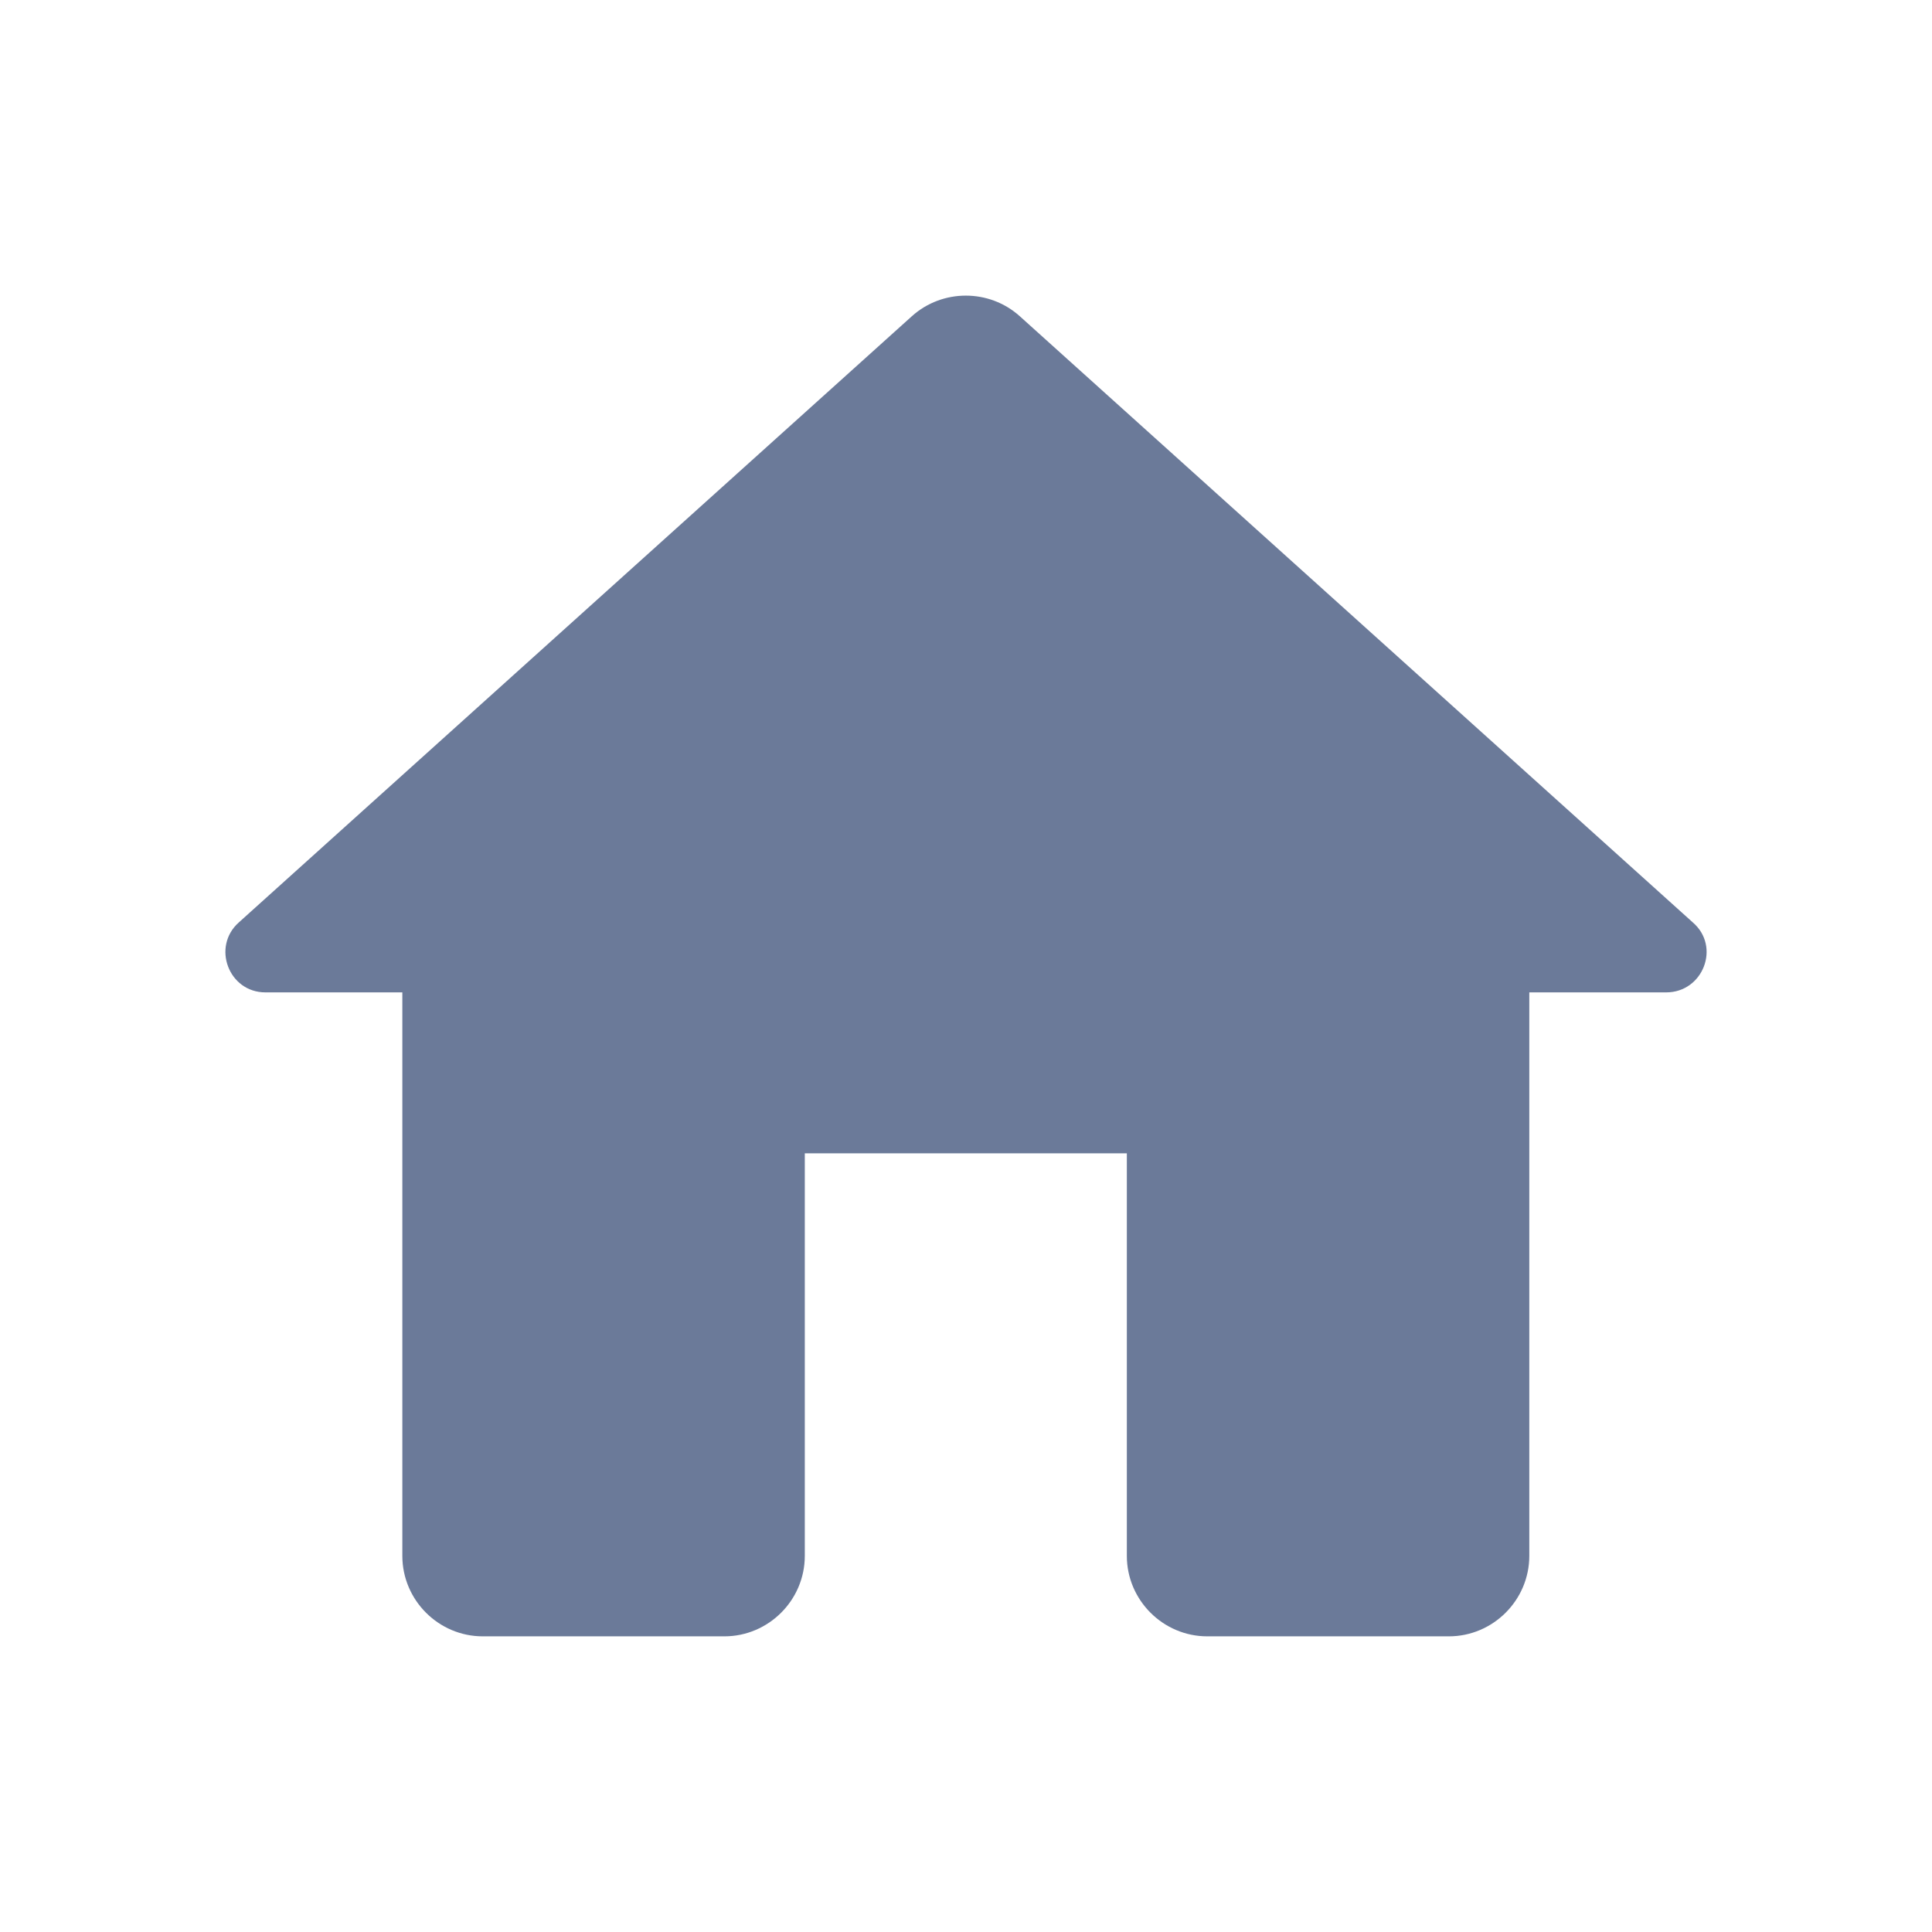 <svg width="32" height="32" viewBox="0 0 32 32" fill="none" xmlns="http://www.w3.org/2000/svg">
<path d="M13.33 25.77V19.103H18.664V25.77C18.664 26.503 19.264 27.103 19.997 27.103H23.997C24.73 27.103 25.33 26.503 25.33 25.77V16.437H27.597C28.21 16.437 28.504 15.677 28.037 15.277L16.89 5.237C16.384 4.783 15.61 4.783 15.104 5.237L3.957 15.277C3.504 15.677 3.784 16.437 4.397 16.437H6.664V25.77C6.664 26.503 7.264 27.103 7.997 27.103H11.997C12.73 27.103 13.33 26.503 13.33 25.77Z" fill="#6B7A99"/>
</svg>
